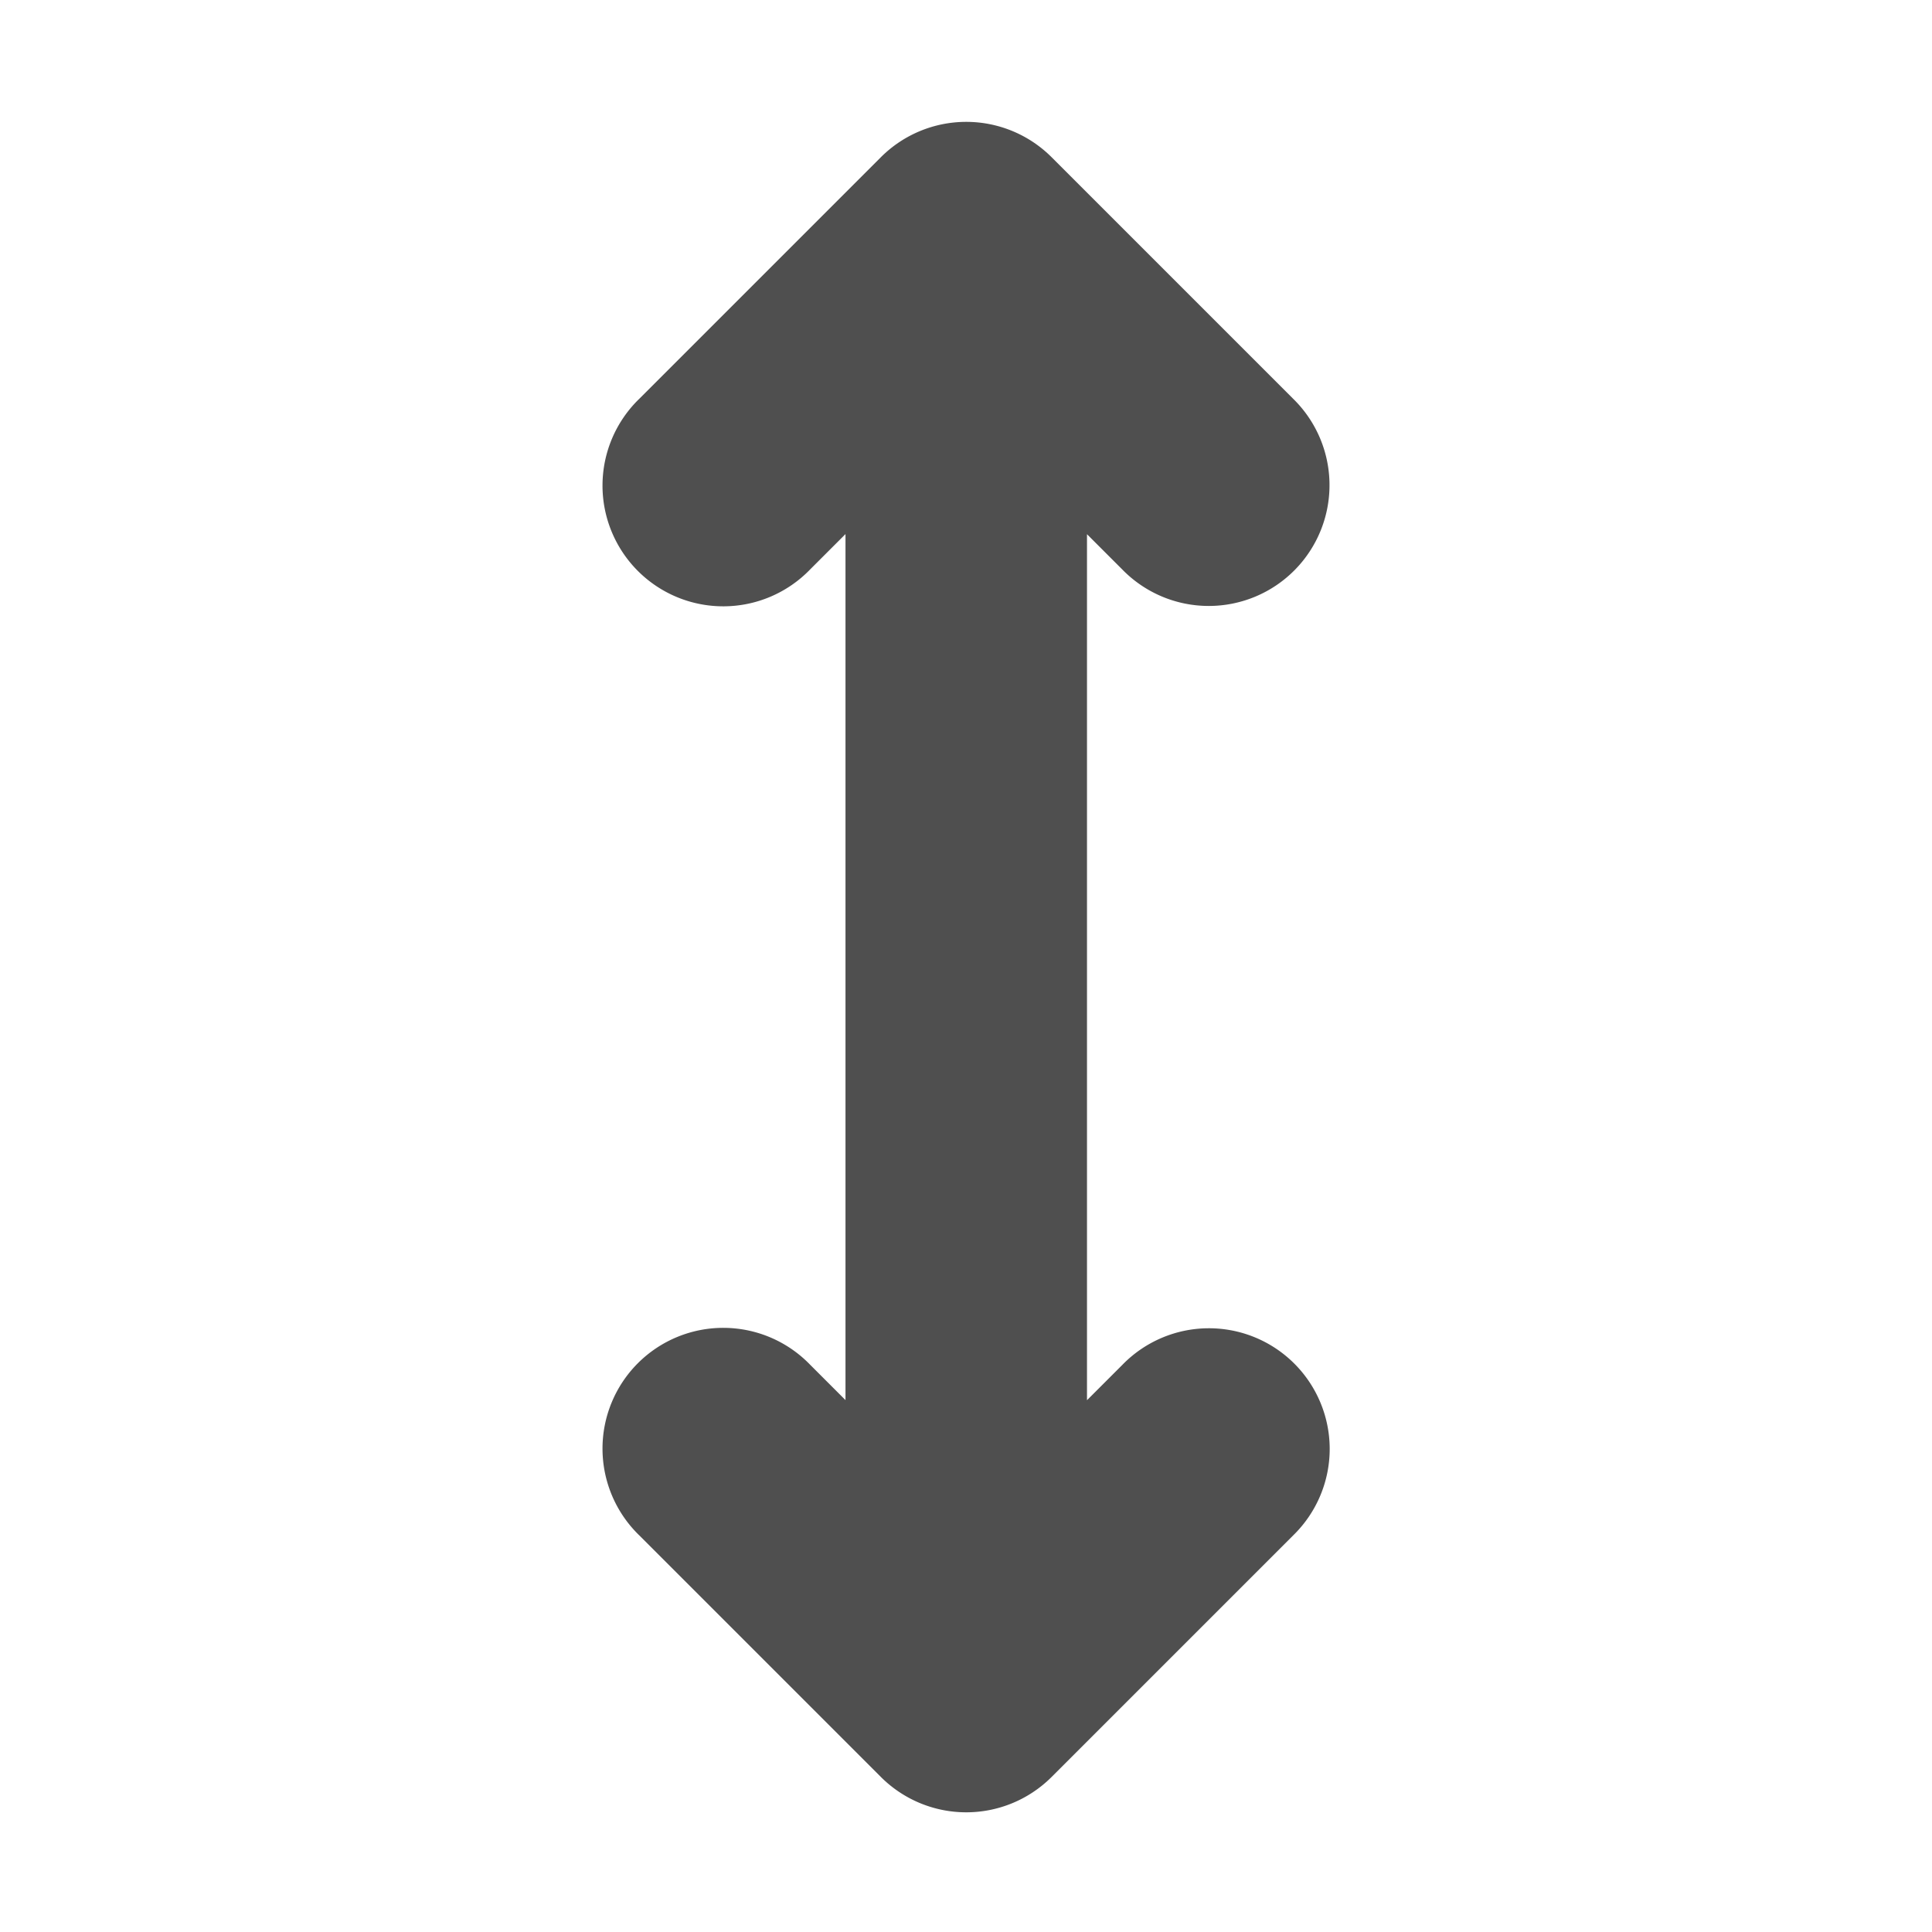 <svg height="16" viewBox="0 0 16 16" width="16" xmlns="http://www.w3.org/2000/svg"><path d="m11.012 1048.4a1 1 0 0 0 -1.717-.697l-.293.293v-7.172l.293.293a1 1 0 0 0 1.715-.727 1 1 0 0 0 -.301-.688l-2-2a1 1 0 0 0 -1.414 0l-2 2a1 1 0 1 0 1.414 1.414l.293-.293v7.172l-.293-.293a1 1 0 1 0 -1.414 1.414l2 2a1 1 0 0 0 1.414 0l2-2a1 1 0 0 0 .303-.717z" fill="#4f4f4f" transform="translate(0 -1036.4)"/></svg>
